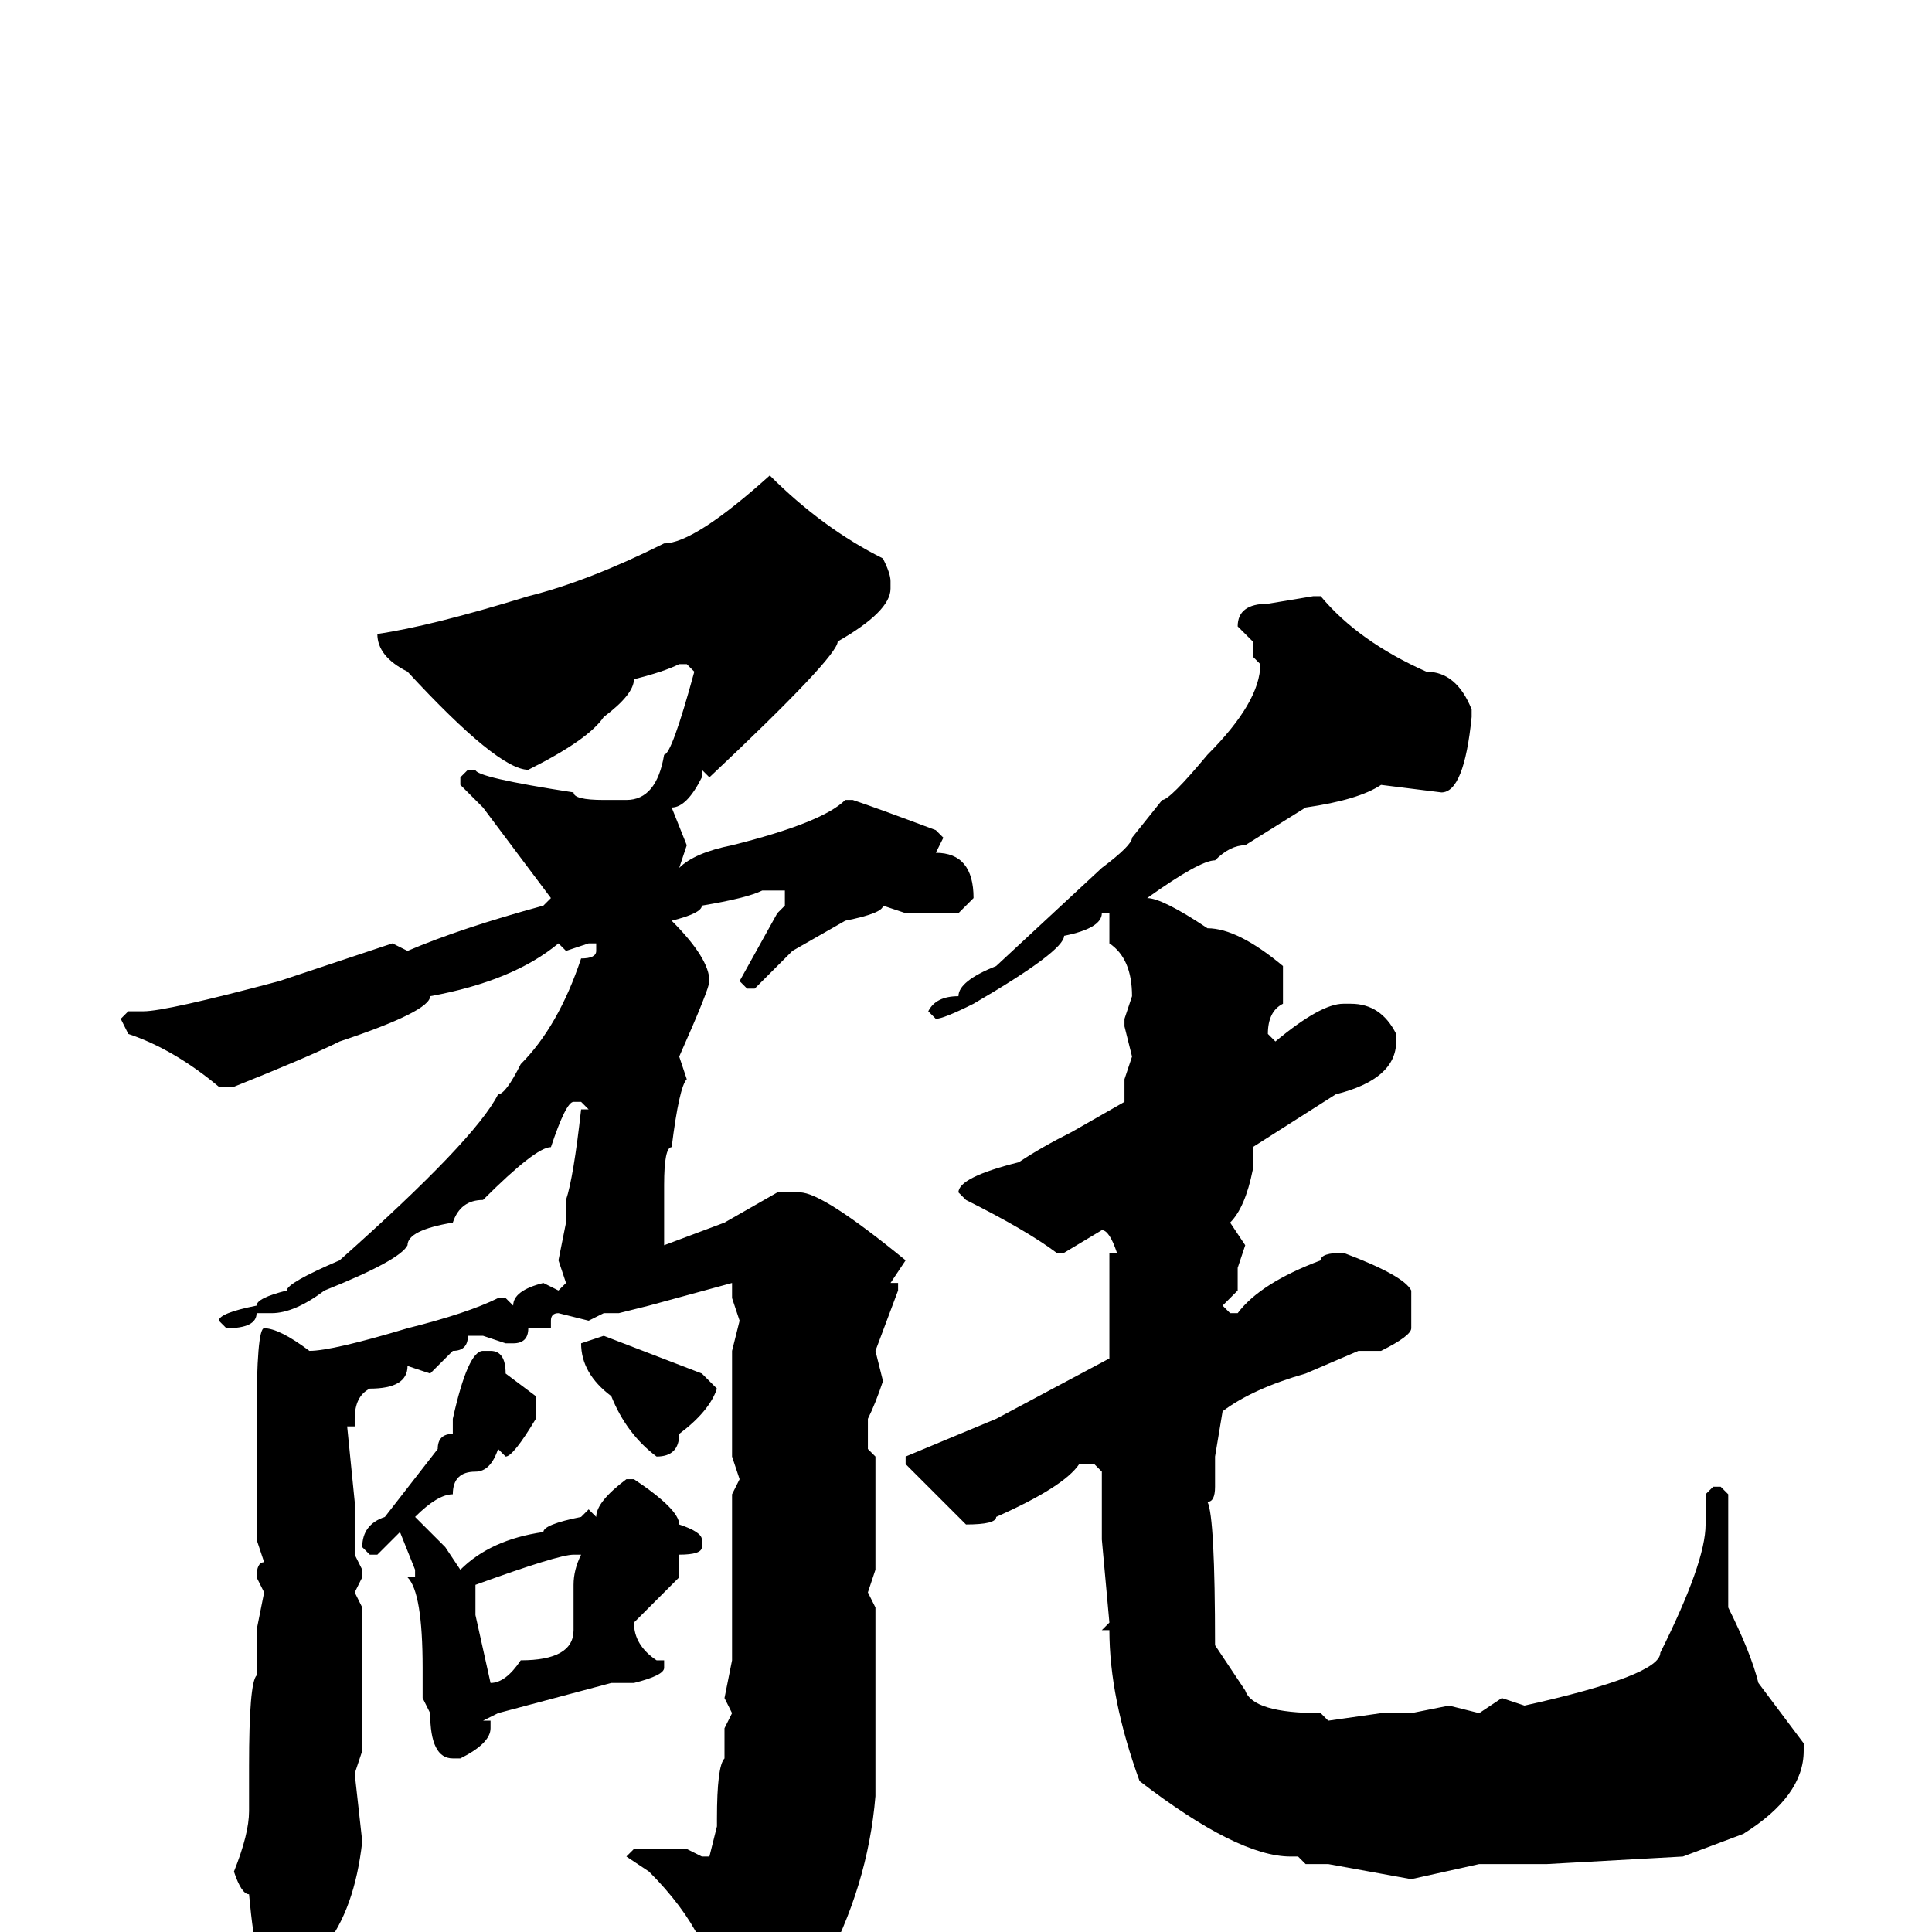 <svg xmlns="http://www.w3.org/2000/svg" viewBox="0 -256 256 256">
	<path fill="#000000" d="M102 -193Q109 -186 117 -182Q118 -180 118 -179V-178Q118 -175 111 -171Q111 -169 94 -153L93 -154V-153Q91 -149 89 -149L91 -144L90 -141Q92 -143 97 -144Q109 -147 112 -150H113Q116 -149 124 -146L125 -145L124 -143Q129 -143 129 -137L127 -135H124H120L117 -136Q117 -135 112 -134L105 -130L100 -125H99L98 -126L103 -135L104 -136V-138H101Q99 -137 93 -136Q93 -135 89 -134Q94 -129 94 -126Q94 -125 90 -116L91 -113Q90 -112 89 -104Q88 -104 88 -99V-95V-93V-91L96 -94L103 -98H106Q109 -98 120 -89L118 -86H119V-85L116 -77L117 -73Q116 -70 115 -68V-64L116 -63V-61V-56V-55V-51V-48L115 -45L116 -43V-31V-29V-25V-23V-19V-18Q115 -6 109 5L97 18H96L95 16V10Q95 1 86 -8L83 -10L84 -11H86H89H91L93 -10H94L95 -14V-15Q95 -22 96 -23V-26V-27L97 -29L96 -31L97 -36V-37V-40Q97 -43 97 -44V-45V-48V-51V-56V-58L98 -60L97 -63V-66V-68V-73V-77L98 -81L97 -84V-85V-86L86 -83L82 -82H80L78 -81L74 -82Q73 -82 73 -81V-80H70Q70 -78 68 -78H67L64 -79H62Q62 -77 60 -77L57 -74L54 -75Q54 -72 49 -72Q47 -71 47 -68V-67H46L47 -57V-54V-50L48 -48V-47L47 -45L48 -43V-41V-24L47 -21L48 -12Q47 -3 43 2L37 8H36Q34 6 33 -5Q32 -5 31 -8Q33 -13 33 -16V-22Q33 -33 34 -34V-40L35 -45L34 -47Q34 -49 35 -49L34 -52V-58V-61V-63V-68Q34 -80 35 -80Q37 -80 41 -77Q44 -77 54 -80Q62 -82 66 -84H67L68 -83Q68 -85 72 -86L74 -85L75 -86L74 -89L75 -94V-97Q76 -100 77 -109H78L77 -110H76Q75 -110 73 -104Q71 -104 64 -97Q61 -97 60 -94Q54 -93 54 -91Q53 -89 43 -85Q39 -82 36 -82H34Q34 -80 30 -80L29 -81Q29 -82 34 -83Q34 -84 38 -85Q38 -86 45 -89Q63 -105 66 -111Q67 -111 69 -115Q74 -120 77 -129Q79 -129 79 -130V-131H78L75 -130L74 -131Q68 -126 57 -124Q57 -122 45 -118Q41 -116 31 -112H29Q23 -117 17 -119L16 -121L17 -122H19Q22 -122 37 -126L52 -131L54 -130Q61 -133 72 -136L73 -137L64 -149L61 -152V-153L62 -154H63Q63 -153 76 -151Q76 -150 80 -150H83Q87 -150 88 -156Q89 -156 92 -167L91 -168H90Q88 -167 84 -166Q84 -164 80 -161Q78 -158 70 -154Q66 -154 54 -167Q50 -169 50 -172Q57 -173 70 -177Q78 -179 88 -184Q92 -184 102 -193ZM174 -177H175Q180 -171 189 -167Q193 -167 195 -162V-161Q194 -151 191 -151L183 -152Q180 -150 173 -149L165 -144Q163 -144 161 -142Q159 -142 152 -137Q154 -137 160 -133Q164 -133 170 -128V-123Q168 -122 168 -119L169 -118Q175 -123 178 -123H179Q183 -123 185 -119V-118Q185 -113 177 -111L166 -104V-101Q165 -96 163 -94L165 -91L164 -88V-85L162 -83L163 -82H164Q167 -86 175 -89Q175 -90 178 -90Q186 -87 187 -85V-81V-80Q187 -79 183 -77H180L173 -74Q166 -72 162 -69L161 -63V-59Q161 -57 160 -57Q161 -55 161 -38L165 -32Q166 -29 175 -29L176 -28L183 -29H187L192 -30L196 -29L199 -31L202 -30Q220 -34 220 -37Q226 -49 226 -54V-58L227 -59H228L229 -58V-43Q232 -37 233 -33L239 -25V-24Q239 -18 231 -13L223 -10L205 -9H196L187 -7L176 -9H173L172 -10H171Q164 -10 151 -20Q147 -31 147 -40H146L147 -41L146 -52V-61L145 -62H143Q141 -59 132 -55Q132 -54 128 -54L120 -62V-63L132 -68L147 -76V-90H148Q147 -93 146 -93L141 -90H140Q136 -93 128 -97L127 -98Q127 -100 135 -102Q138 -104 142 -106L149 -110V-113L150 -116L149 -120V-121L150 -124Q150 -129 147 -131V-135H146Q146 -133 141 -132Q141 -130 129 -123Q125 -121 124 -121L123 -122Q124 -124 127 -124Q127 -126 132 -128L146 -141Q150 -144 150 -145L154 -150Q155 -150 160 -156Q167 -163 167 -168L166 -169V-171L164 -173Q164 -176 168 -176ZM80 -79L93 -74L95 -72Q94 -69 90 -66Q90 -63 87 -63Q83 -66 81 -71Q77 -74 77 -78ZM64 -77H65Q67 -77 67 -74L71 -71V-68Q68 -63 67 -63L66 -64Q65 -61 63 -61Q60 -61 60 -58Q58 -58 55 -55Q56 -54 59 -51L61 -48Q65 -52 72 -53Q72 -54 77 -55L78 -56L79 -55Q79 -57 83 -60H84Q90 -56 90 -54Q93 -53 93 -52V-51Q93 -50 90 -50V-47Q85 -42 84 -41Q84 -38 87 -36H88V-35Q88 -34 84 -33H82H81L66 -29L64 -28H65V-27Q65 -25 61 -23H60Q57 -23 57 -29L56 -31V-33V-34V-35Q56 -45 54 -47H55V-48L53 -53L50 -50H49L48 -51Q48 -54 51 -55L58 -64Q58 -66 60 -66V-68Q62 -77 64 -77ZM63 -46V-44V-42L65 -33Q67 -33 69 -36Q76 -36 76 -40V-43V-44V-46Q76 -48 77 -50H76Q74 -50 63 -46Z"/>
</svg>